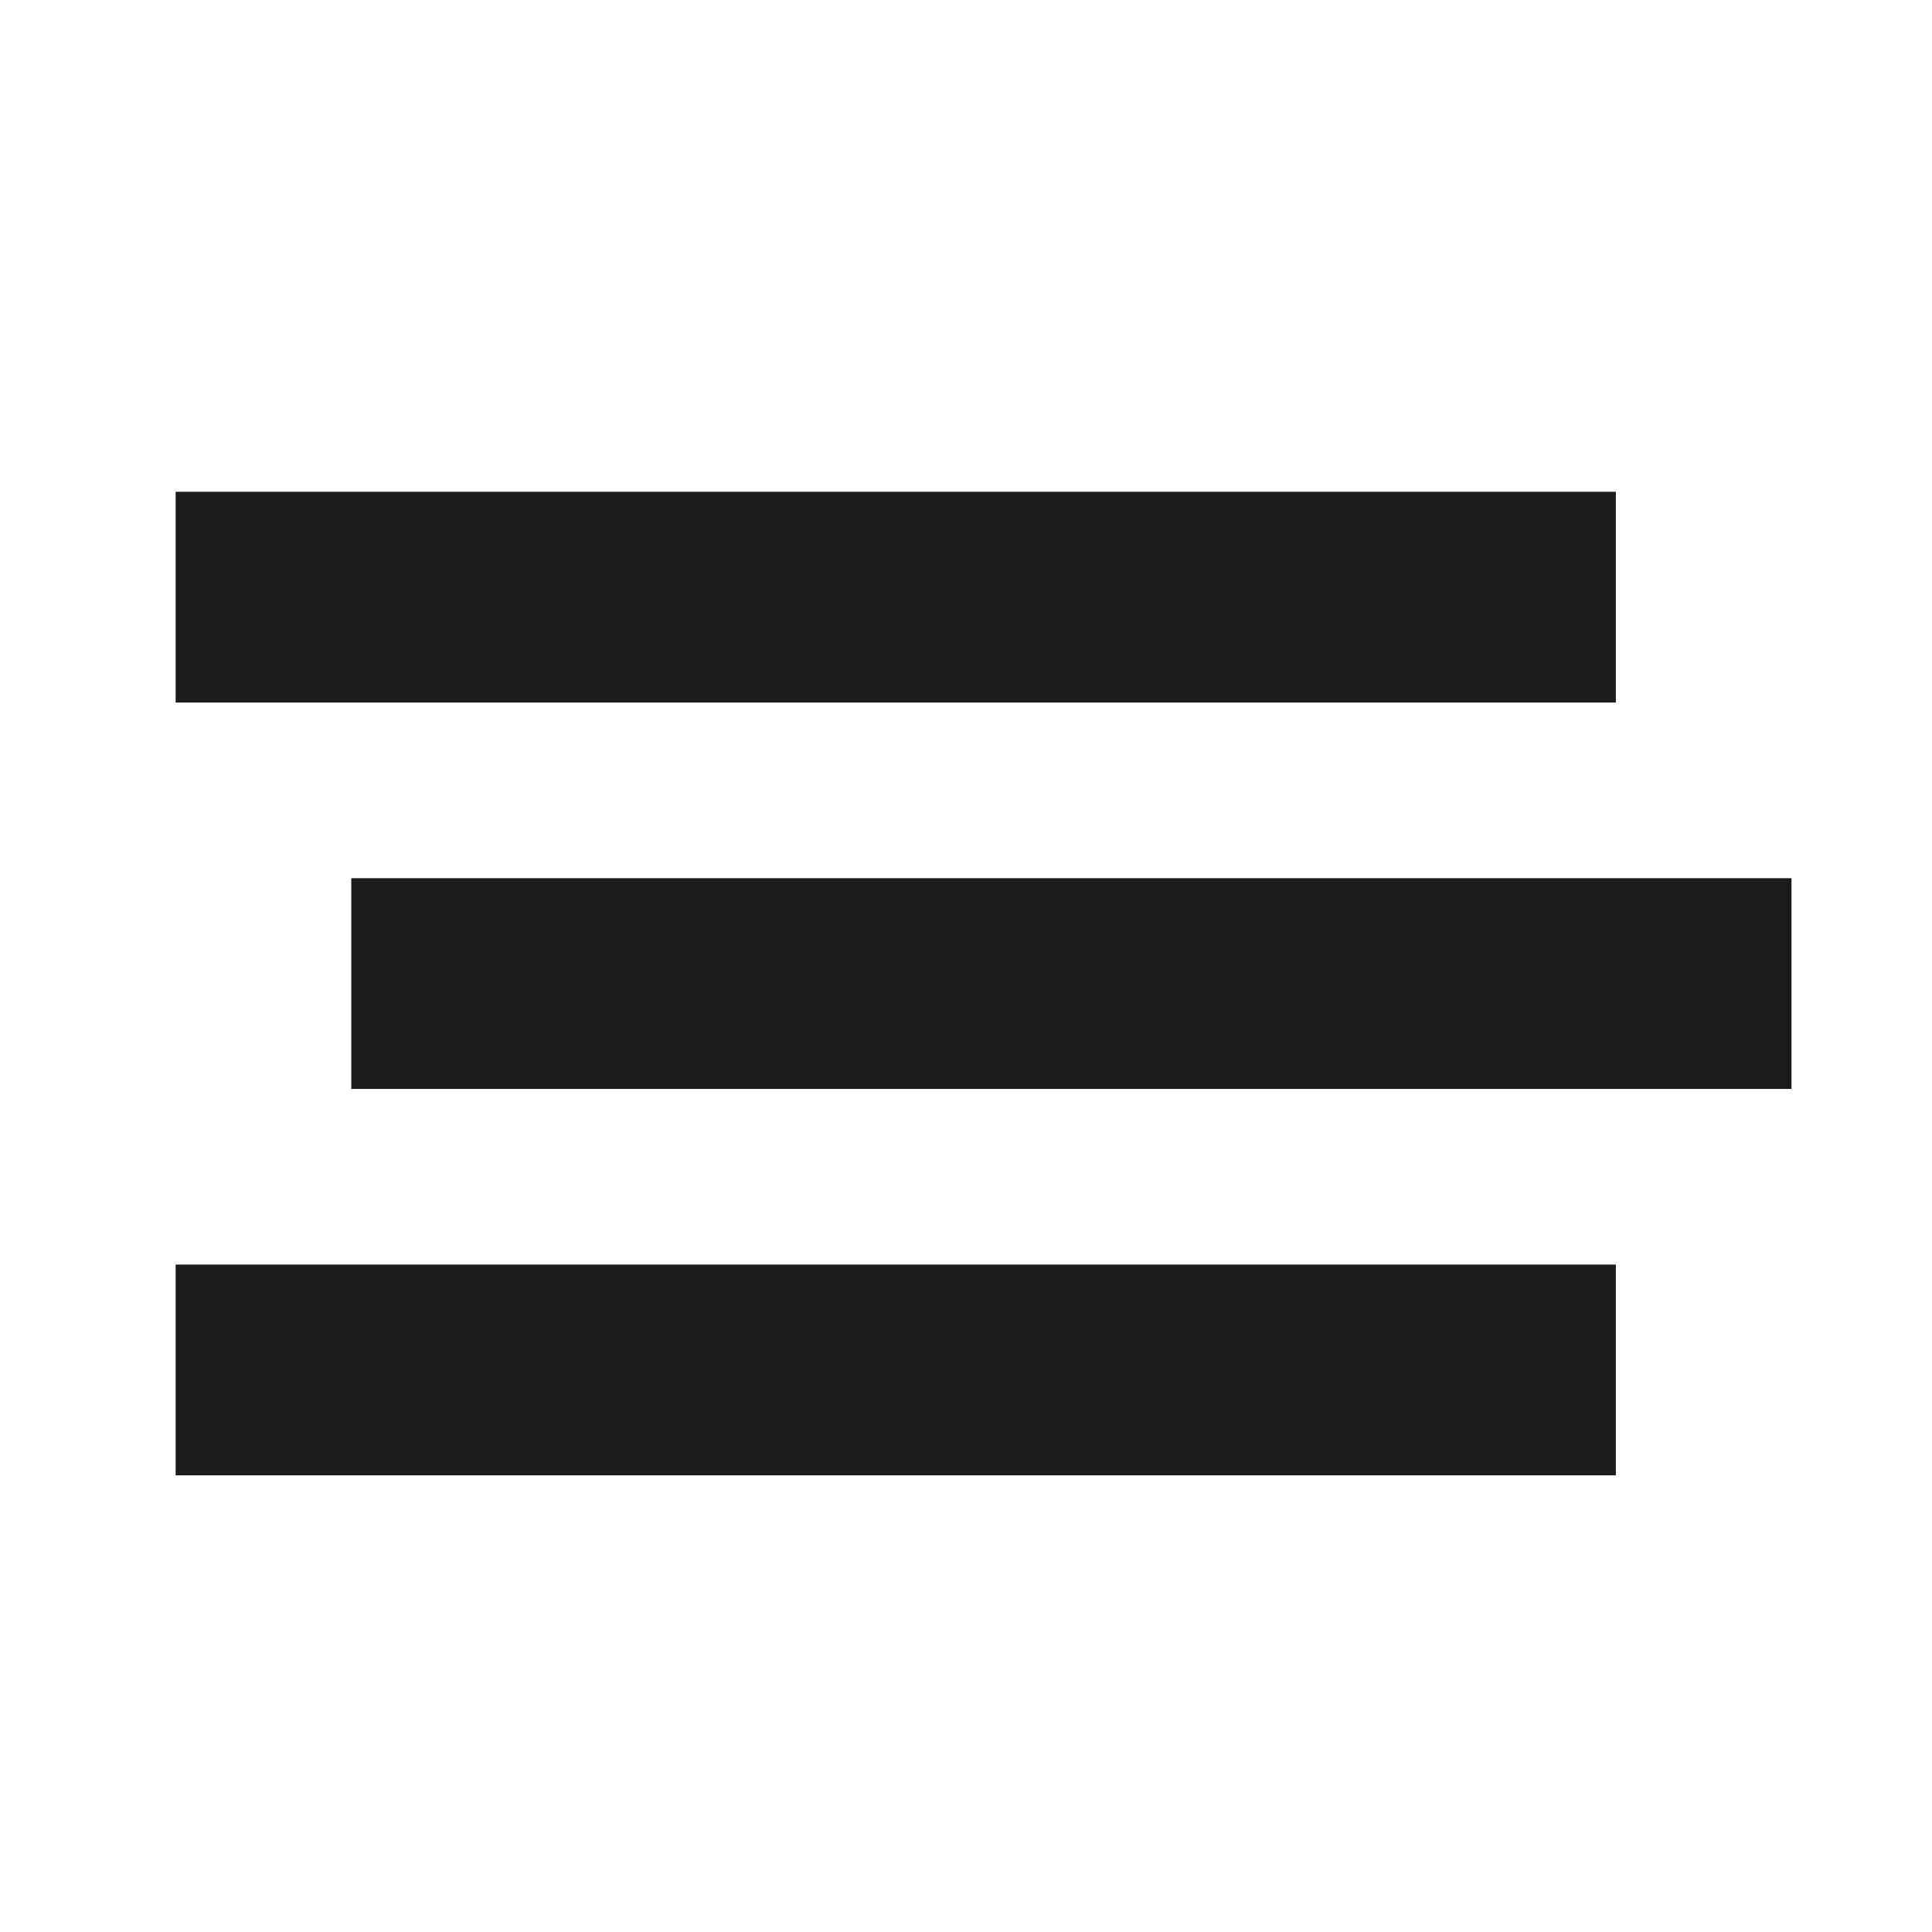 <svg width="55" height="55" viewBox="0 0 55 55" fill="none" xmlns="http://www.w3.org/2000/svg">
<rect x="5" y="14" width="41" height="6" fill="#1C1C1C"/>
<rect x="10" y="25" width="41" height="6" fill="#1C1C1C"/>
<rect x="5" y="36" width="41" height="6" fill="#1C1C1C"/>
</svg>
